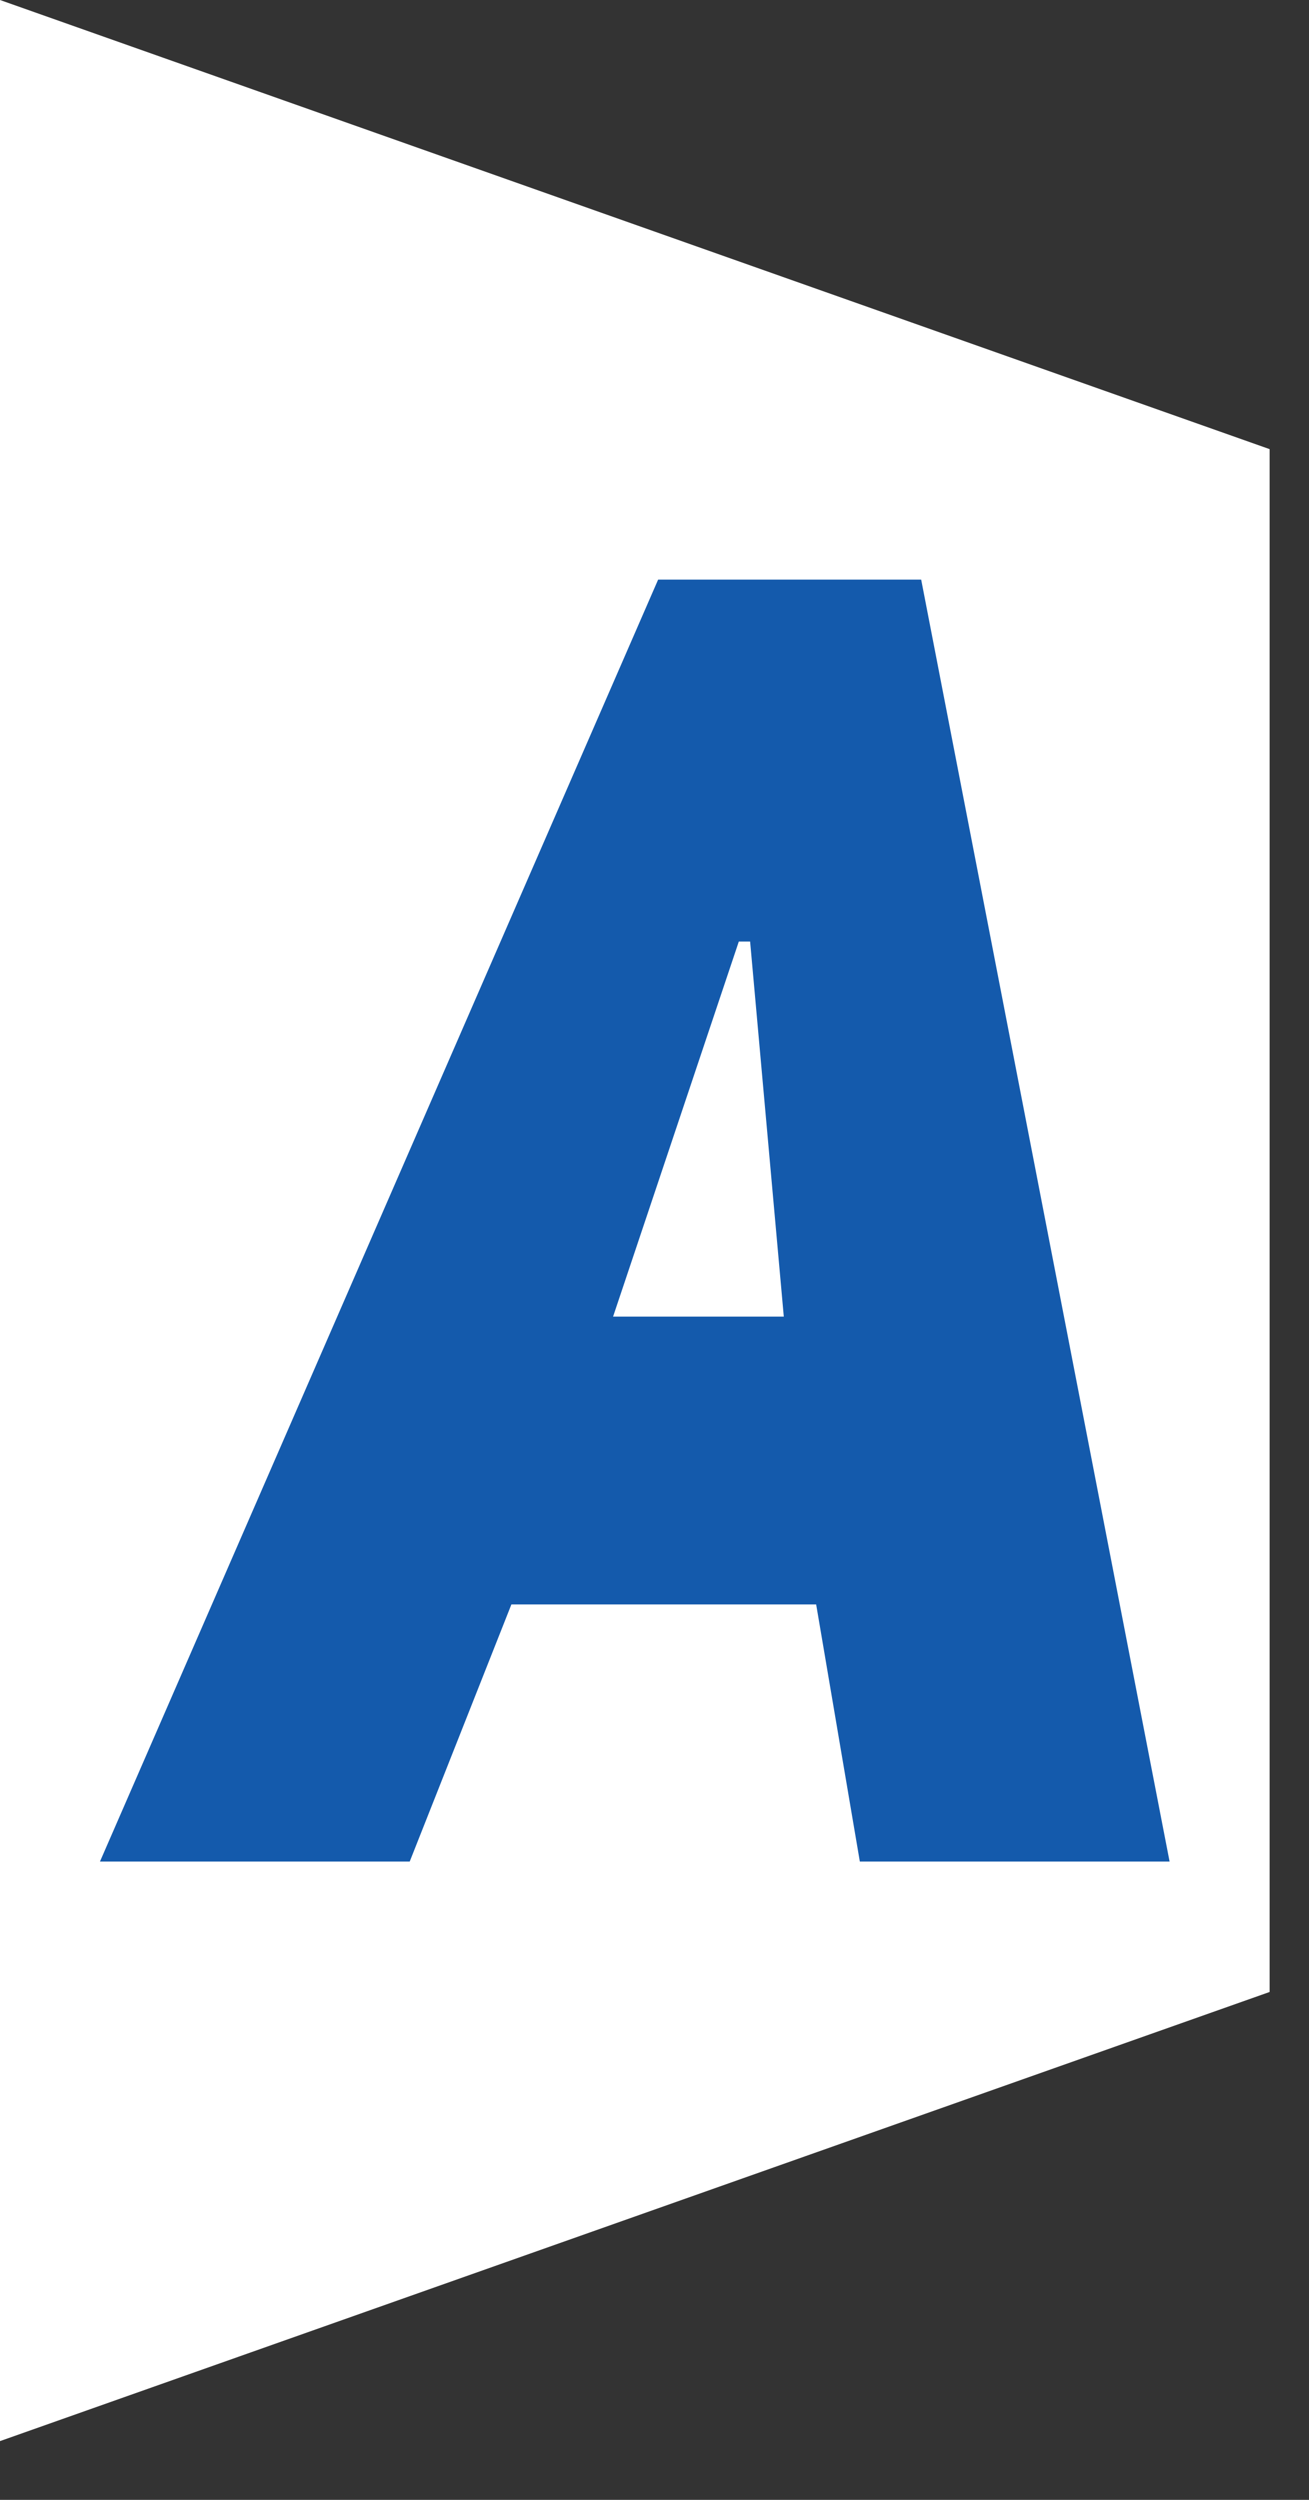 <svg width="22" height="42" viewBox="0 0 22 42" fill="none" xmlns="http://www.w3.org/2000/svg">
<rect x="0" y="0" width="22" height="42" fill="#333333" stroke="none"/>
<path d="M0 0L21.338 7.546V33.467L0 41.013V7.546" fill="white"/>
<path d="M15.482 9.738H11.061L1.68 31.276H6.886L8.595 26.956H13.717L14.451 31.276H19.657L15.482 9.738ZM10.304 22.12L12.417 15.819H12.607L13.173 22.12H10.304Z" fill="#145AAC"/>
</svg>
